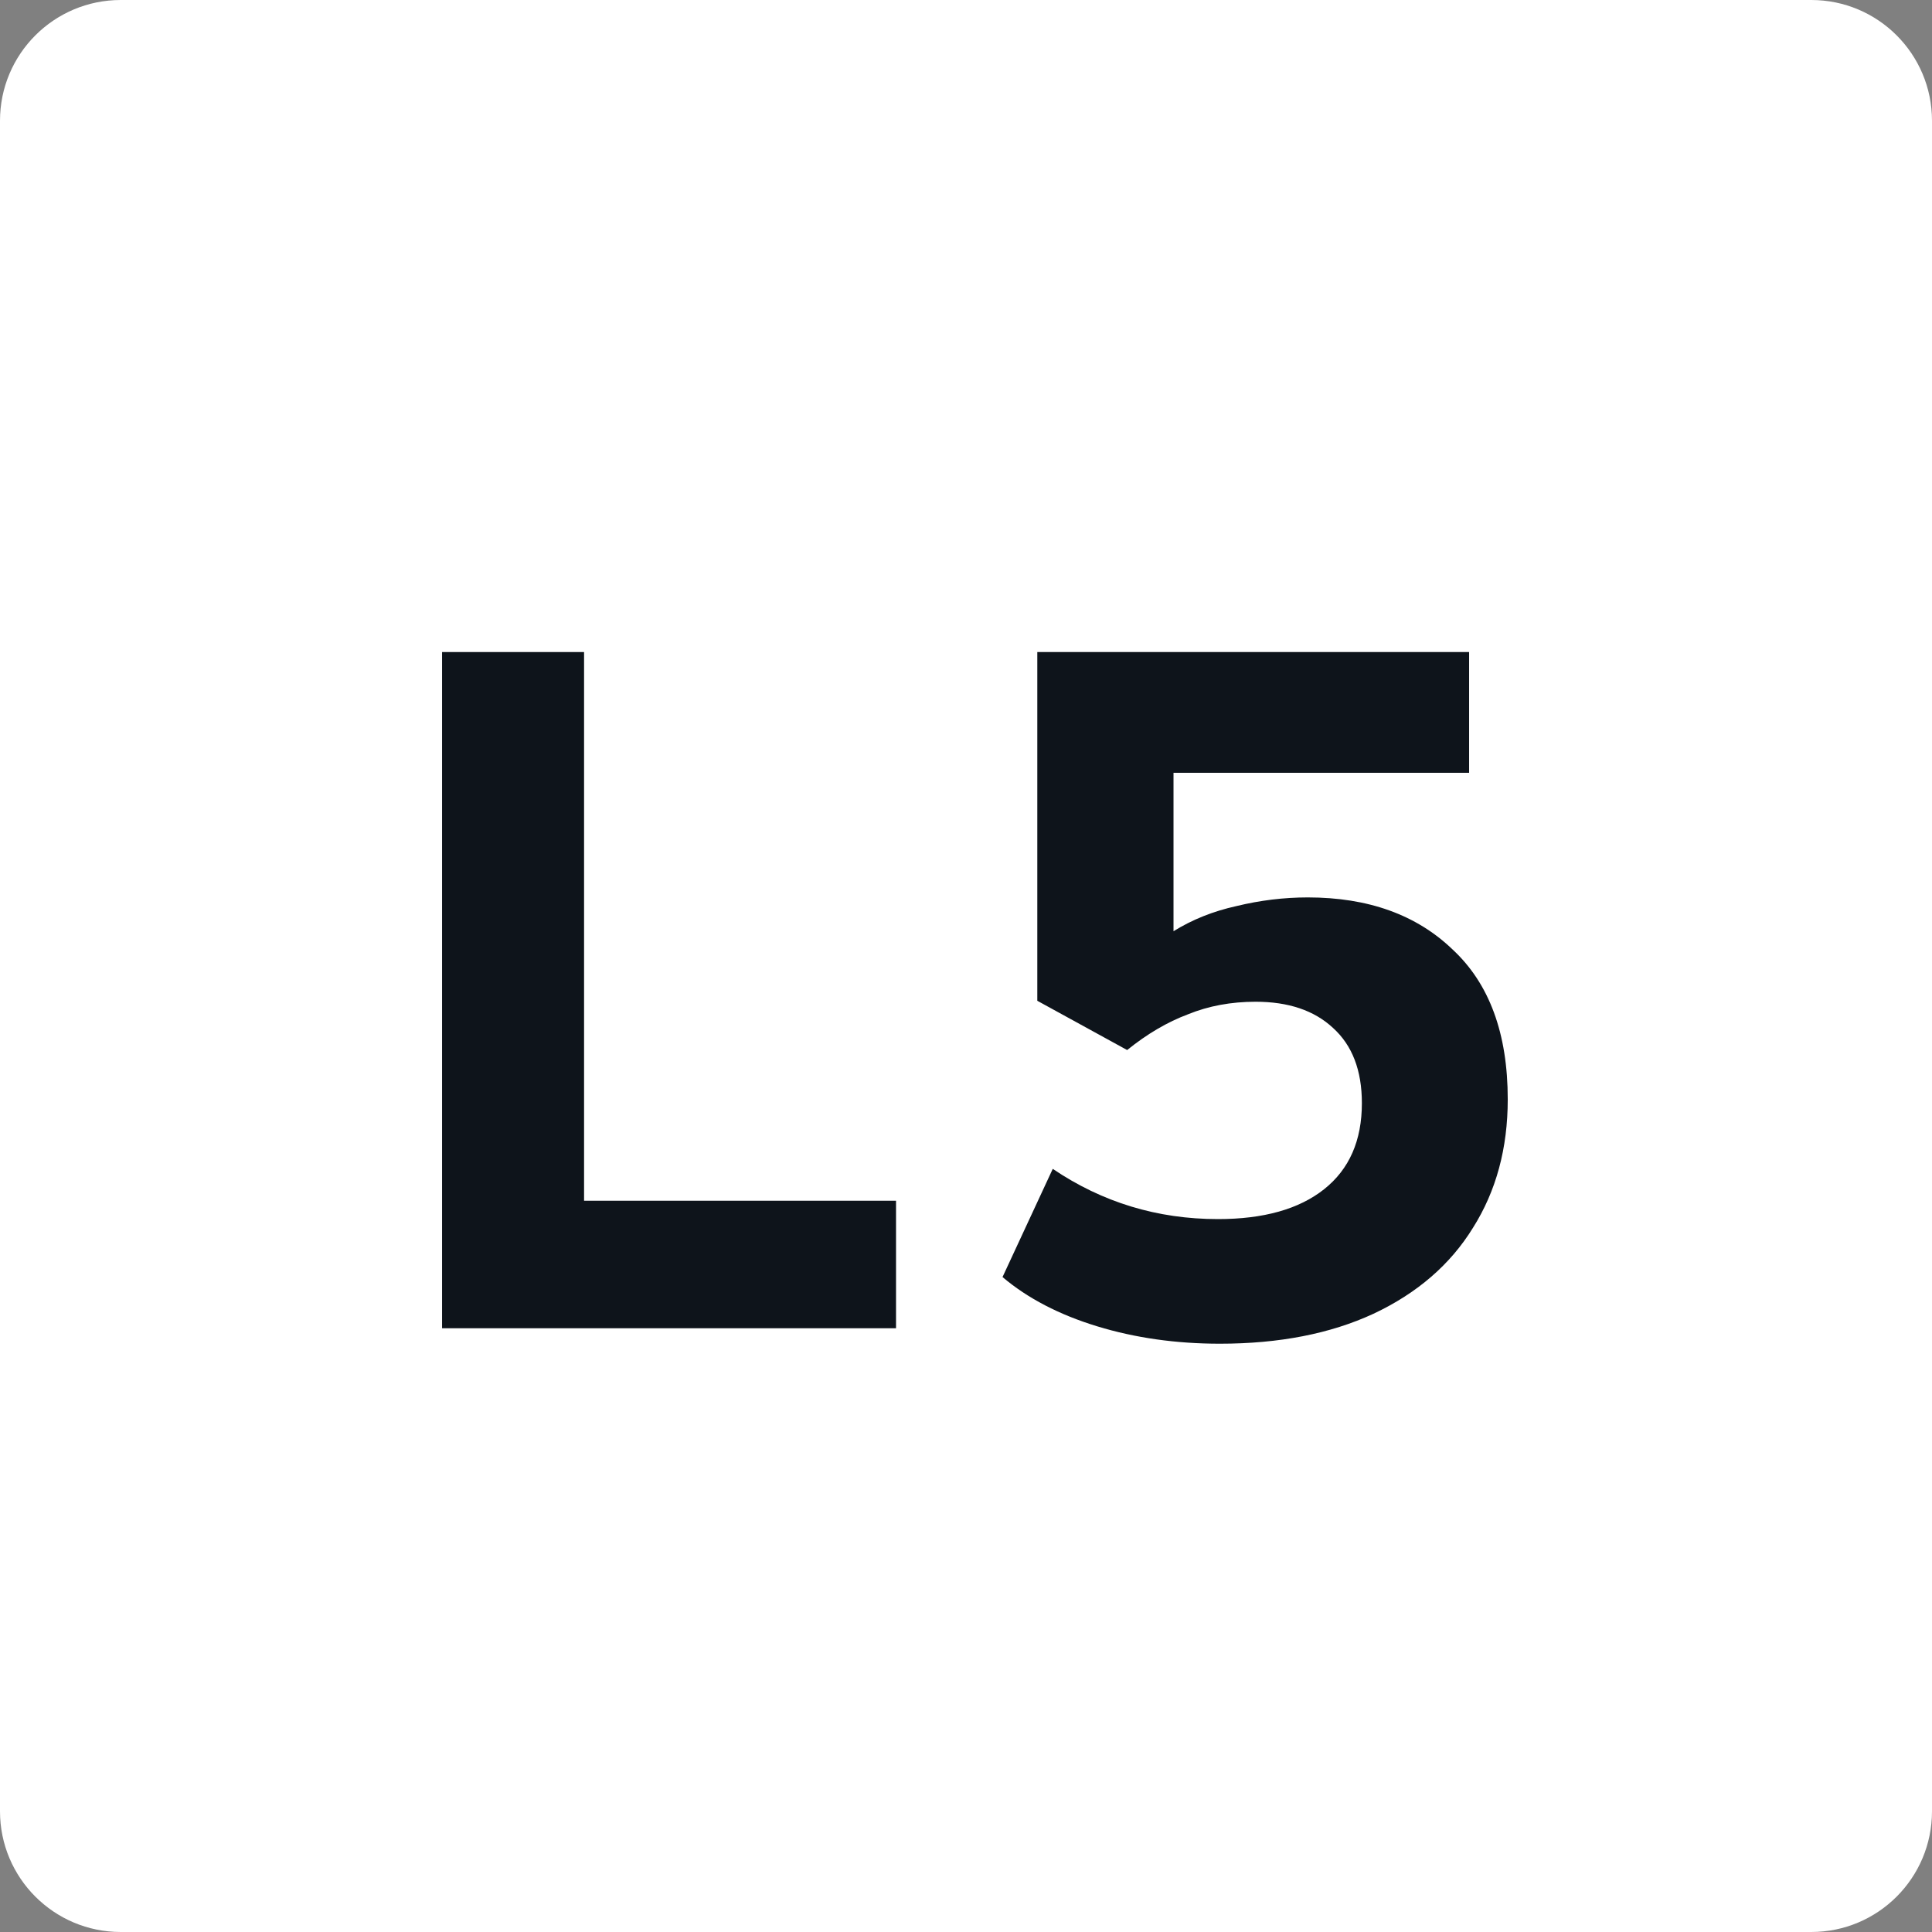 <svg width="32" height="32" viewBox="0 0 32 32" fill="none" xmlns="http://www.w3.org/2000/svg">
<rect x="0" y="0" width="32" height="32" fill="#808080" stroke="none"/>
<path d="M0 2C0 0.895 0.895 0 2 0H30C31.105 0 32 0.895 32 2V30C32 31.105 31.105 32 30 32H2C0.895 32 0 31.105 0 30V2Z" fill="white"/>
<path d="M14.841 22H7.322V10.8H9.674V19.888H14.841V22Z" fill="#0E141B"/>
<path d="M24.333 10.8V12.8H19.437V15.424C19.746 15.232 20.093 15.093 20.477 15.008C20.872 14.912 21.266 14.864 21.661 14.864C22.663 14.864 23.463 15.152 24.061 15.728C24.669 16.293 24.973 17.12 24.973 18.208C24.973 19.019 24.781 19.728 24.397 20.336C24.023 20.944 23.474 21.419 22.749 21.76C22.034 22.091 21.186 22.256 20.205 22.256C19.48 22.256 18.802 22.16 18.173 21.968C17.544 21.776 17.021 21.504 16.605 21.152L17.437 19.36C18.258 19.915 19.17 20.192 20.173 20.192C20.93 20.192 21.517 20.027 21.933 19.696C22.349 19.365 22.557 18.891 22.557 18.272C22.557 17.728 22.397 17.312 22.077 17.024C21.767 16.736 21.341 16.592 20.797 16.592C20.392 16.592 20.018 16.661 19.677 16.8C19.335 16.928 19 17.125 18.669 17.392L17.181 16.576V10.8H24.333Z" fill="#0E141B"/>
</svg>
